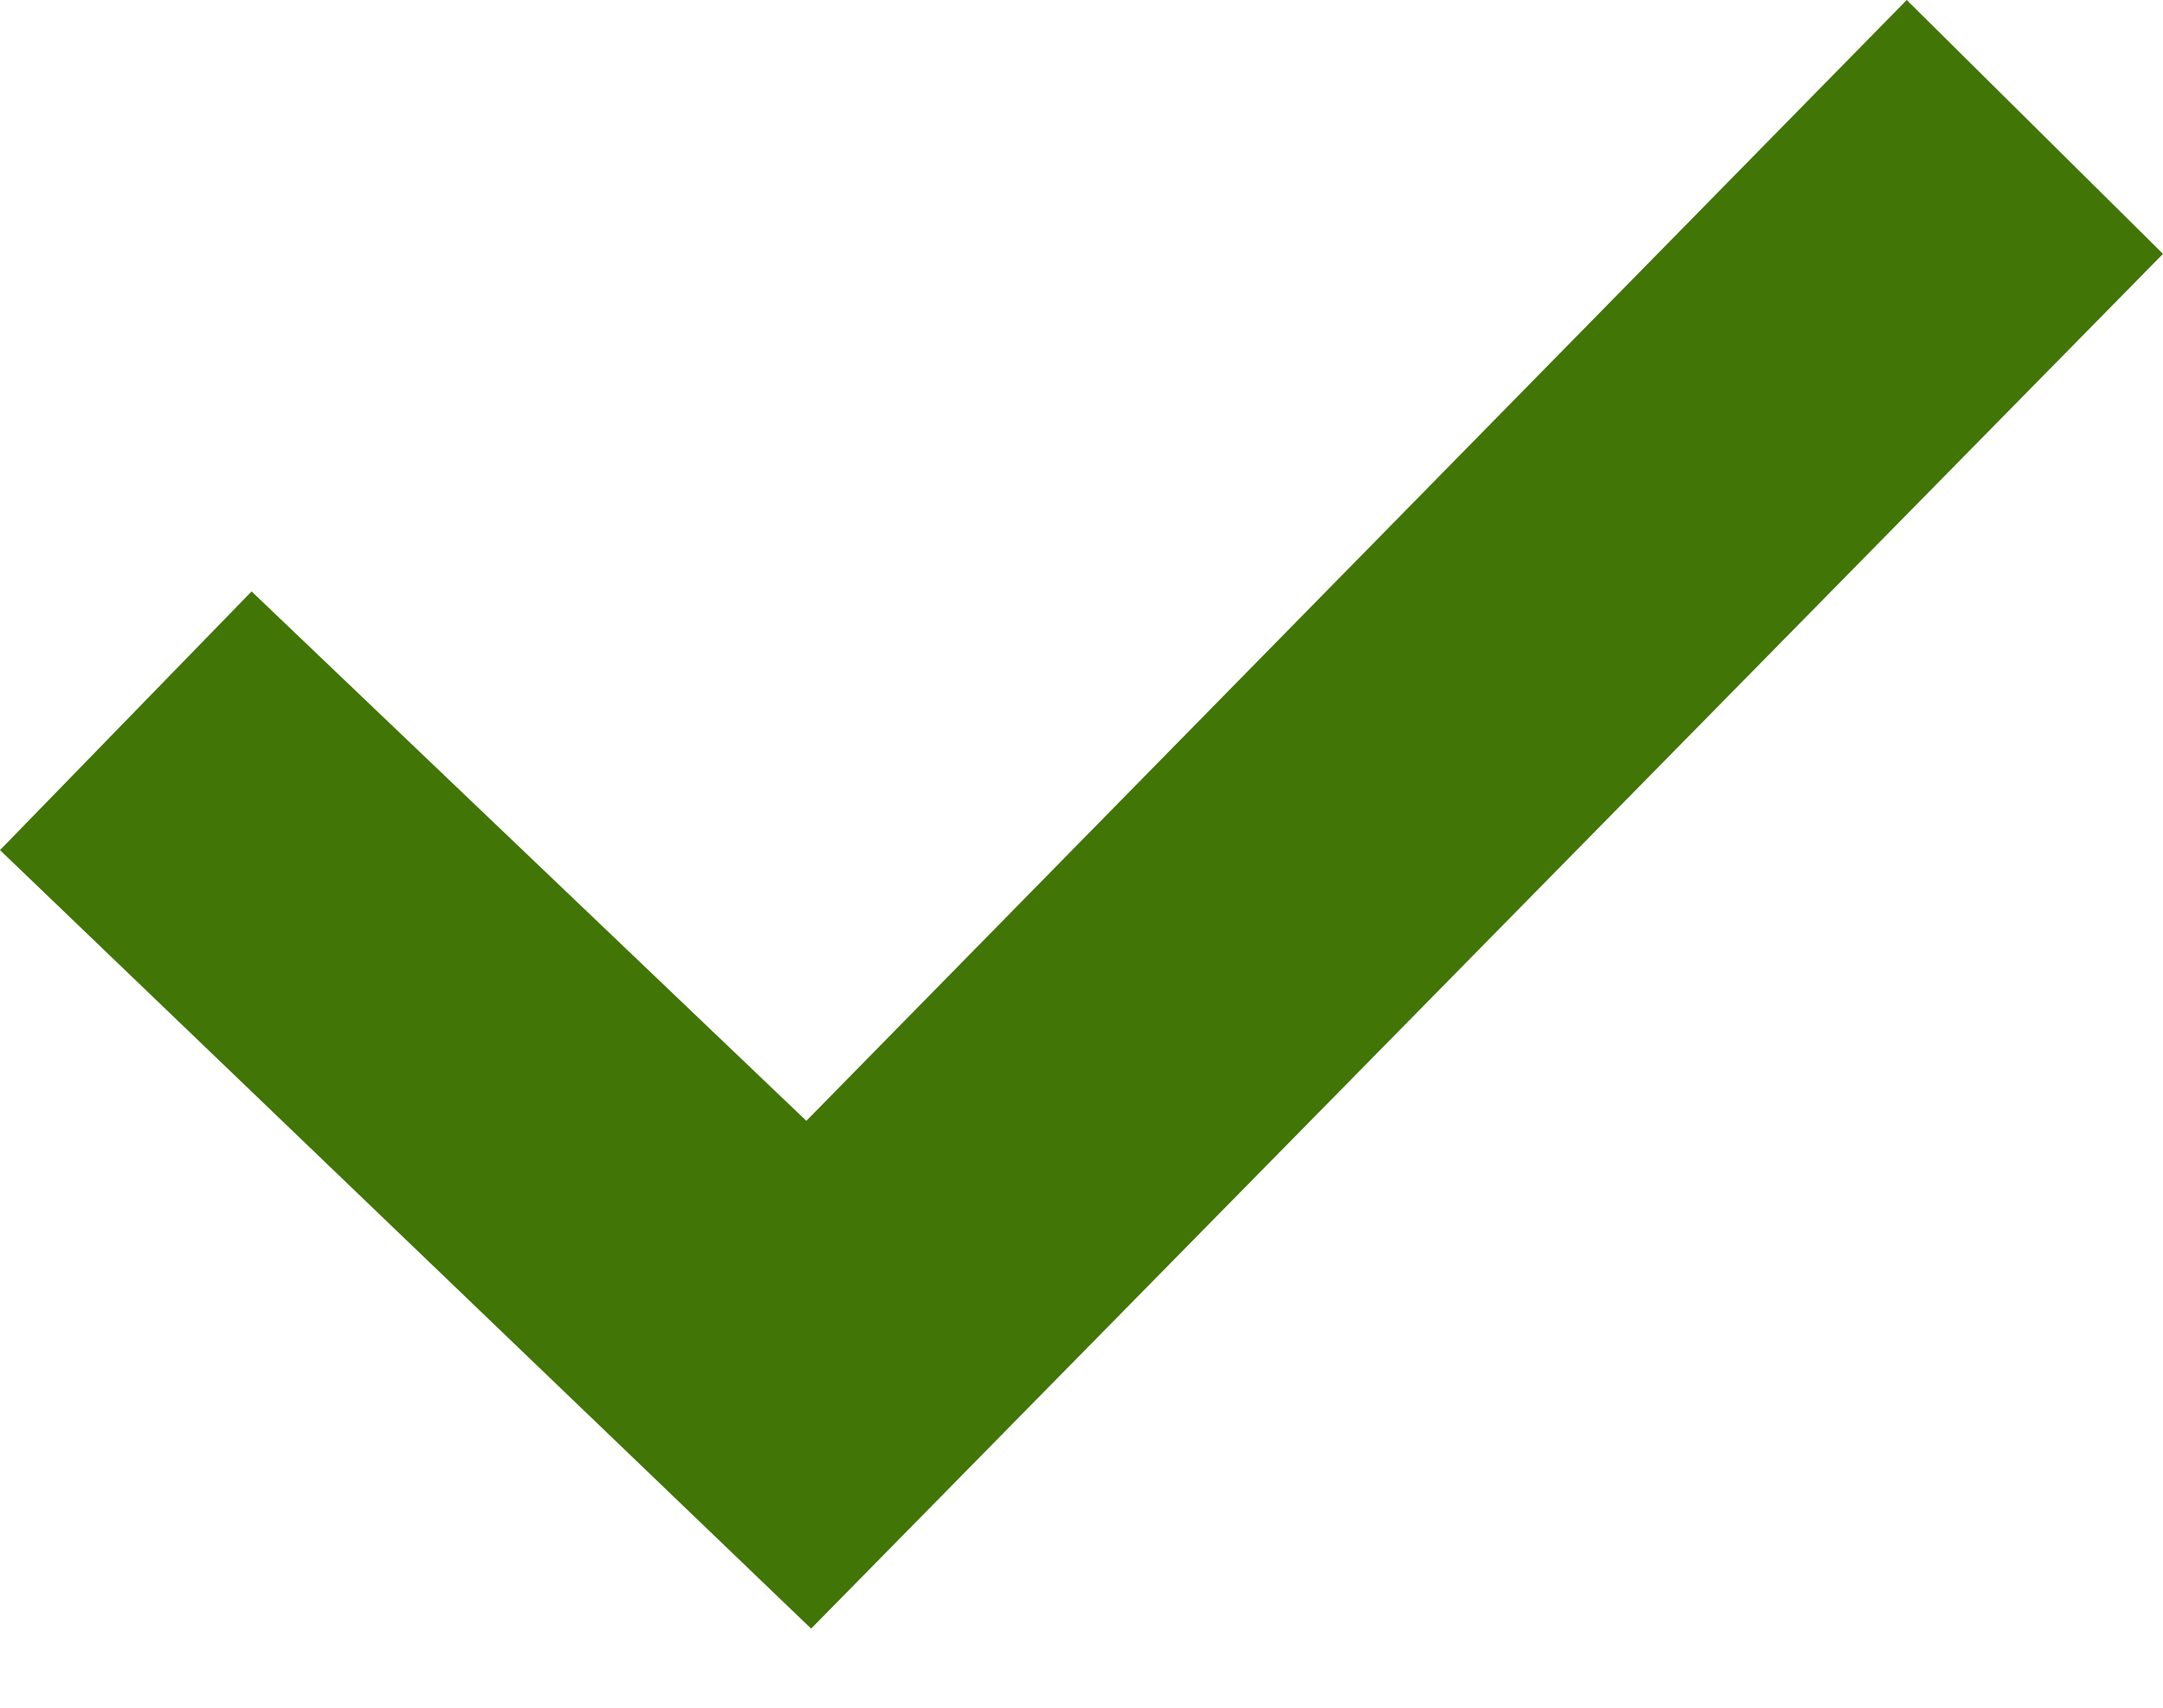 <?xml version="1.0" encoding="UTF-8"?>
<svg width="19px" height="15px" viewBox="0 0 19 15" version="1.1" xmlns="http://www.w3.org/2000/svg" xmlns:xlink="http://www.w3.org/1999/xlink">
    <!-- Generator: Sketch 50.2 (55047) - http://www.bohemiancoding.com/sketch -->
    <title>Shape</title>
    <desc>Created with Sketch.</desc>
    <defs></defs>
    <g id="ОГПО" stroke="none" stroke-width="1" fill="none" fill-rule="evenodd">
        <g id="Artboard-2" transform="translate(-125, -1335)" fill="#417505" fill-rule="nonzero">
            <polygon id="Shape" points="132.125 1349.305 125 1342.467 127.21 1340.195 132.083 1344.845 141.749 1335 144 1337.23"></polygon>
        </g>
    </g>
</svg>
